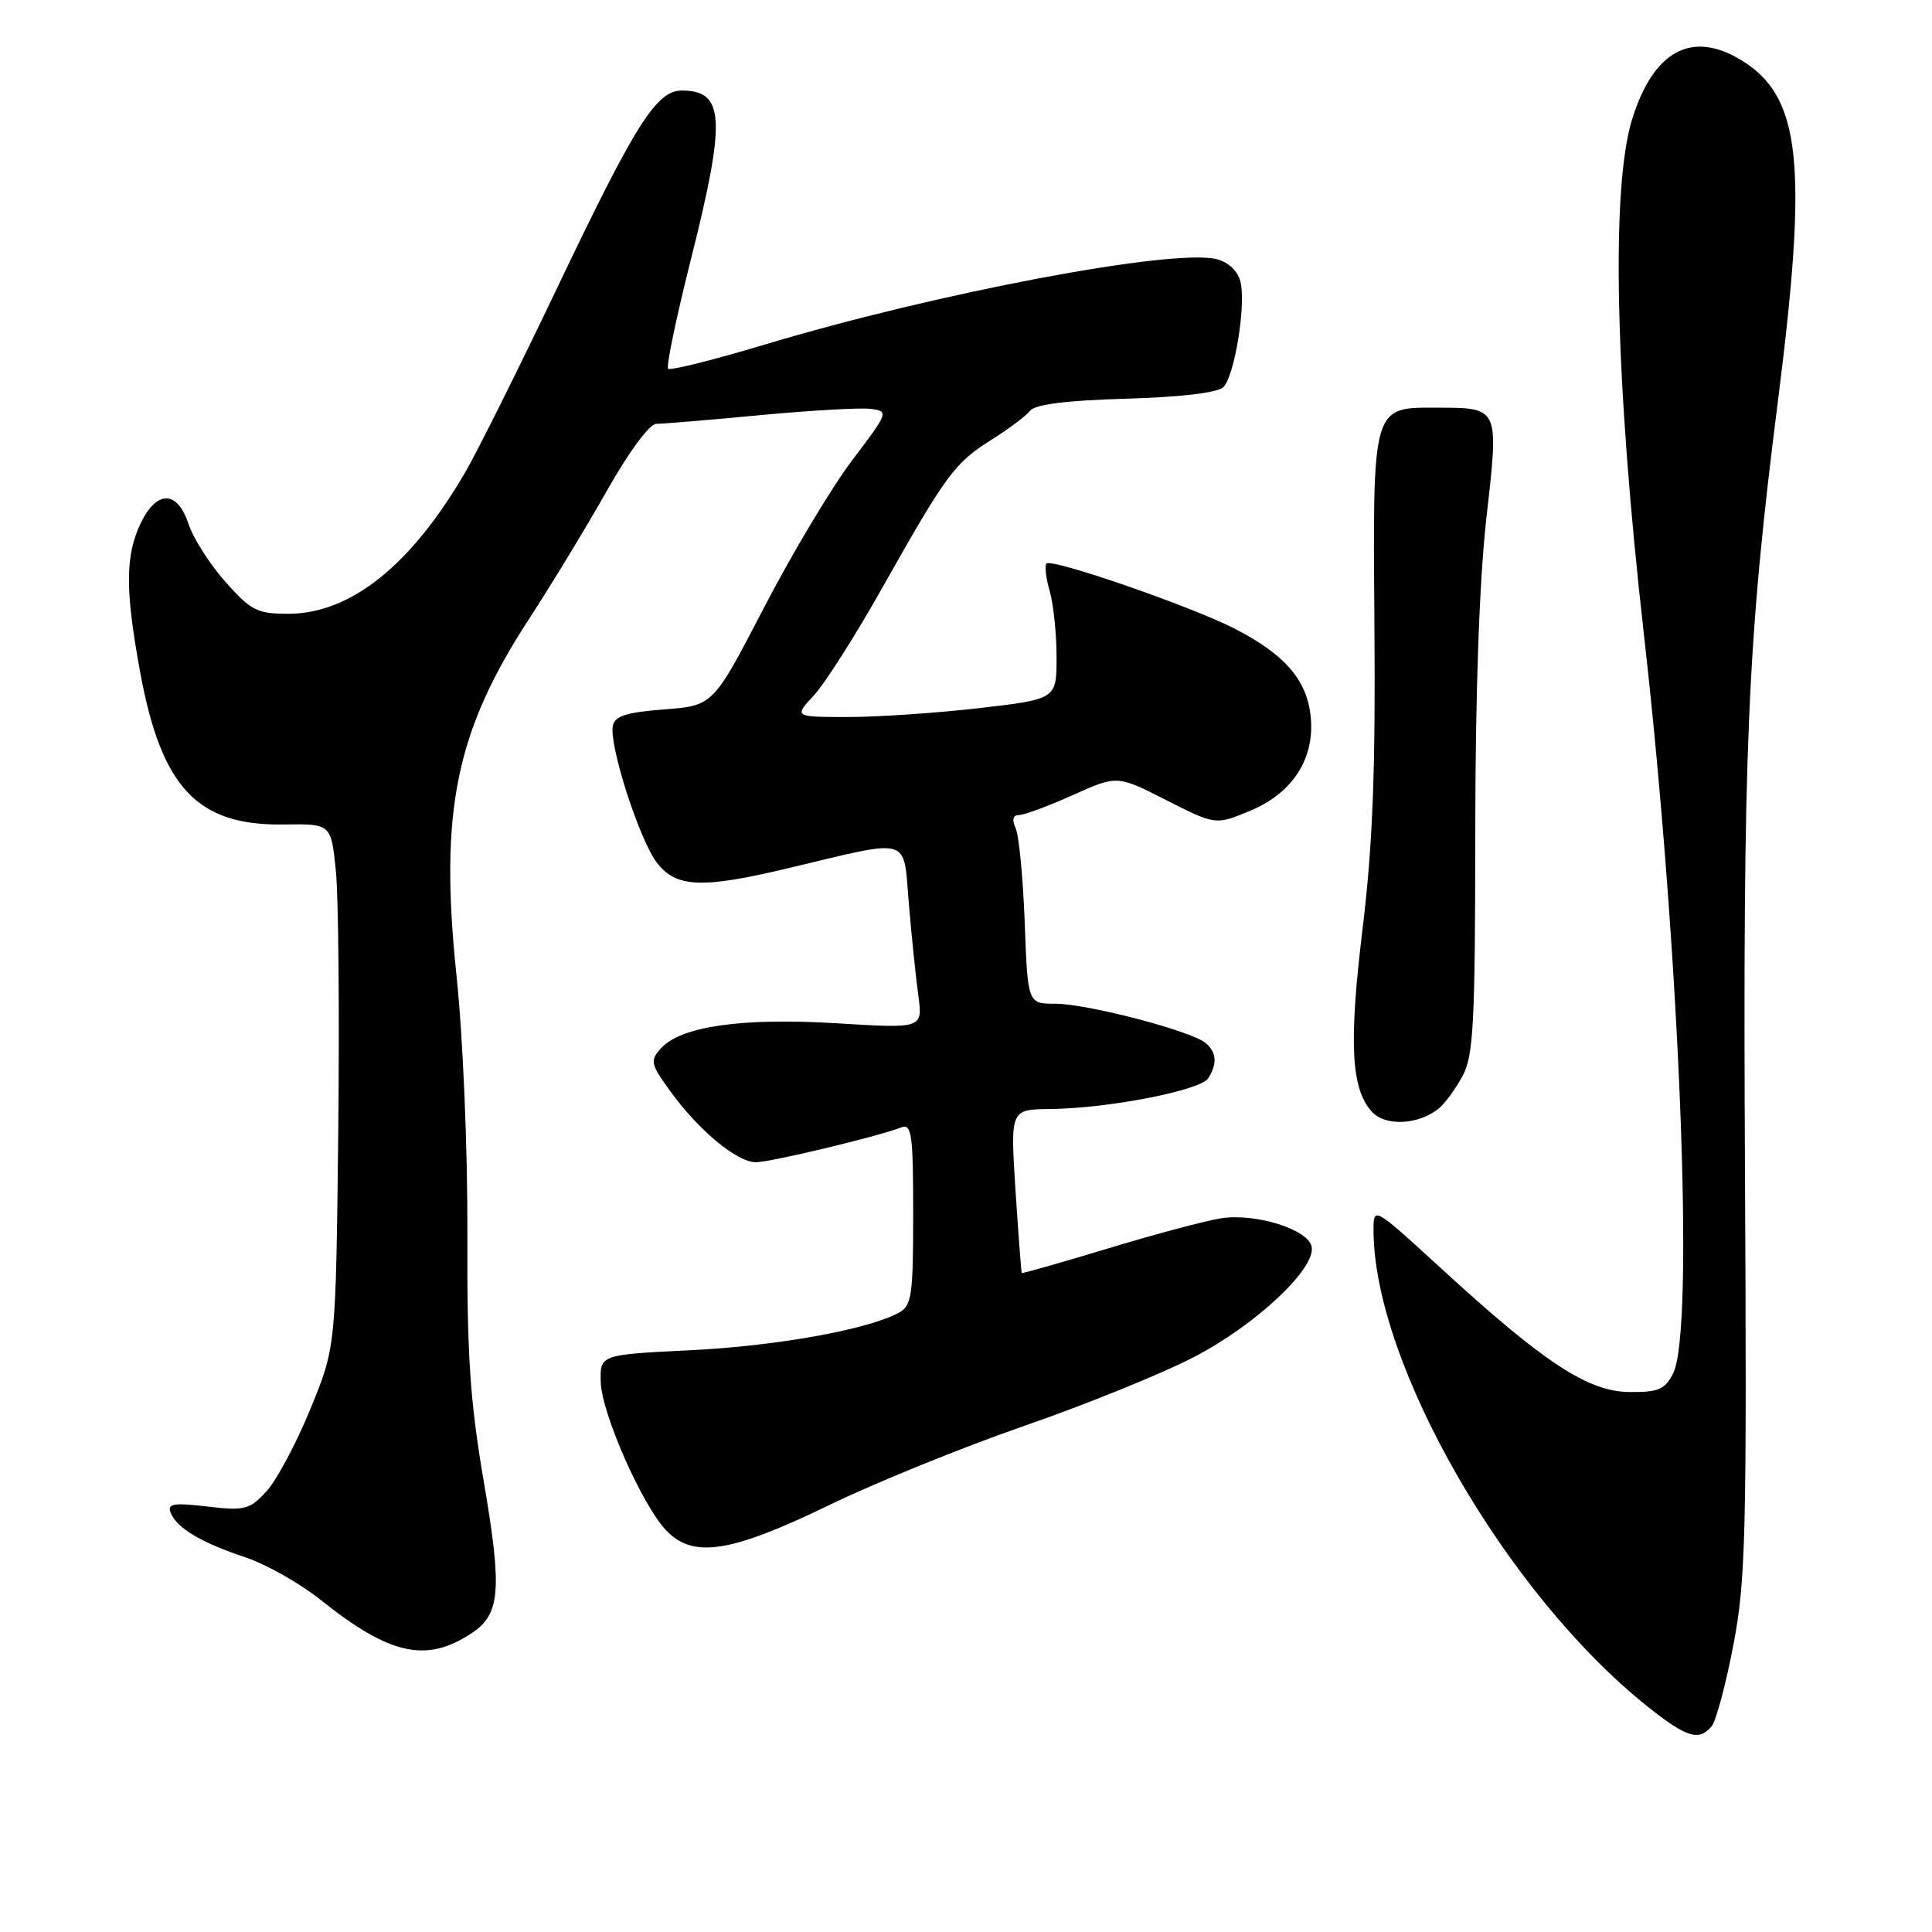 <?xml version="1.0" encoding="UTF-8" standalone="no"?>
<!DOCTYPE svg PUBLIC "-//W3C//DTD SVG 1.1//EN" "http://www.w3.org/Graphics/SVG/1.1/DTD/svg11.dtd" >
<svg xmlns="http://www.w3.org/2000/svg" xmlns:xlink="http://www.w3.org/1999/xlink" version="1.1" viewBox="0 0 256 256">
 <g >
 <path fill="currentColor"
d=" M 226.81 228.73 C 227.38 228.04 228.68 223.20 229.68 217.98 C 231.32 209.42 231.47 203.35 231.22 155.50 C 230.93 99.17 231.52 85.15 235.56 53.34 C 239.60 21.58 238.66 12.81 230.71 7.96 C 224.16 3.97 219.07 6.74 216.26 15.82 C 213.43 24.98 214.01 50.41 217.82 84.00 C 222.60 126.19 224.58 176.36 221.69 182.00 C 220.60 184.13 219.73 184.49 215.87 184.45 C 210.39 184.38 204.59 180.57 190.98 168.09 C 182.01 159.87 182.00 159.86 182.00 162.98 C 182.00 180.66 199.58 211.21 218.34 226.15 C 223.50 230.25 225.13 230.75 226.81 228.73 Z  M 62.43 216.45 C 66.31 213.91 66.57 210.78 64.10 196.30 C 62.26 185.50 61.87 179.51 61.93 163.40 C 61.97 152.28 61.35 137.46 60.50 129.38 C 58.21 107.53 60.34 97.00 70.11 82.00 C 73.15 77.33 77.84 69.60 80.53 64.83 C 83.37 59.81 86.08 56.16 86.96 56.16 C 87.81 56.16 94.00 55.65 100.72 55.01 C 107.44 54.38 114.04 54.00 115.39 54.18 C 117.79 54.49 117.74 54.63 112.91 61.00 C 110.20 64.58 104.95 73.35 101.24 80.50 C 94.50 93.50 94.50 93.50 88.01 94.00 C 82.96 94.39 81.45 94.88 81.20 96.19 C 80.70 98.82 84.78 111.45 87.08 114.37 C 89.64 117.62 93.03 117.76 104.36 115.06 C 121.00 111.10 119.65 110.72 120.42 119.66 C 120.78 123.97 121.35 129.48 121.68 131.89 C 122.27 136.29 122.27 136.29 110.89 135.59 C 98.34 134.83 90.23 135.98 87.59 138.90 C 86.10 140.55 86.19 140.97 88.84 144.62 C 92.60 149.81 97.66 154.00 100.16 154.00 C 102.10 154.00 116.21 150.62 119.42 149.39 C 120.81 148.86 121.00 150.27 121.00 160.86 C 121.00 171.76 120.81 173.03 119.07 173.96 C 114.88 176.20 102.92 178.35 91.50 178.91 C 79.50 179.50 79.50 179.50 79.60 183.14 C 79.72 187.26 85.04 199.35 88.24 202.75 C 91.78 206.53 96.76 205.78 109.71 199.51 C 115.94 196.48 127.67 191.72 135.77 188.92 C 143.87 186.11 153.97 182.02 158.20 179.82 C 166.39 175.57 174.36 168.11 173.80 165.20 C 173.36 162.90 166.39 160.72 161.79 161.43 C 159.75 161.75 153.00 163.55 146.80 165.43 C 140.59 167.31 135.46 168.77 135.39 168.68 C 135.32 168.58 134.95 163.66 134.56 157.75 C 133.87 147.00 133.87 147.00 139.18 146.95 C 146.85 146.87 159.07 144.49 160.09 142.88 C 161.33 140.94 161.21 139.42 159.73 138.19 C 157.81 136.59 144.04 133.00 139.86 133.00 C 136.18 133.00 136.18 133.00 135.78 122.25 C 135.56 116.34 135.02 110.71 134.58 109.75 C 134.06 108.60 134.21 108.00 135.02 108.00 C 135.70 108.00 138.90 106.81 142.14 105.36 C 148.03 102.71 148.03 102.71 154.55 106.03 C 161.08 109.34 161.08 109.34 165.68 107.42 C 171.42 105.02 174.34 100.33 173.64 94.65 C 173.06 89.95 170.09 86.61 163.50 83.25 C 157.68 80.29 139.38 73.96 138.67 74.67 C 138.40 74.93 138.59 76.58 139.09 78.32 C 139.59 80.06 140.00 84.00 140.00 87.06 C 140.00 92.64 140.00 92.64 129.75 93.83 C 124.11 94.48 116.28 95.01 112.35 95.01 C 105.20 95.00 105.20 95.00 107.85 92.13 C 109.31 90.56 113.39 84.14 116.91 77.88 C 125.39 62.84 126.49 61.34 131.36 58.28 C 133.64 56.85 135.95 55.11 136.50 54.42 C 137.17 53.58 141.37 53.05 149.21 52.83 C 156.46 52.62 161.36 52.04 162.10 51.30 C 163.60 49.80 165.13 40.35 164.36 37.30 C 164.01 35.91 162.76 34.73 161.22 34.34 C 155.43 32.89 124.09 38.81 101.26 45.68 C 94.53 47.70 88.80 49.13 88.53 48.86 C 88.25 48.58 89.60 42.13 91.51 34.52 C 96.23 15.78 96.04 12.00 90.35 12.00 C 86.98 12.00 84.22 16.37 73.90 38.00 C 68.78 48.73 63.29 59.75 61.69 62.50 C 54.50 74.89 46.46 81.33 38.19 81.33 C 34.08 81.33 33.25 80.91 29.87 77.10 C 27.80 74.77 25.60 71.32 24.98 69.43 C 23.49 64.92 20.75 64.90 18.61 69.40 C 16.59 73.67 16.58 78.22 18.57 89.05 C 21.38 104.36 26.13 109.42 37.56 109.25 C 43.86 109.15 43.86 109.15 44.50 115.33 C 44.85 118.72 44.99 134.32 44.82 150.00 C 44.50 178.50 44.50 178.50 41.10 186.76 C 39.24 191.30 36.62 196.20 35.28 197.64 C 33.06 200.04 32.40 200.21 27.46 199.62 C 22.99 199.10 22.15 199.24 22.61 200.43 C 23.39 202.46 26.66 204.41 32.50 206.35 C 35.25 207.26 39.75 209.81 42.50 212.00 C 51.63 219.30 56.45 220.37 62.43 216.45 Z  M 190.72 146.82 C 191.50 146.17 192.88 144.26 193.80 142.57 C 195.24 139.91 195.47 135.64 195.48 110.50 C 195.49 91.78 196.02 76.96 196.95 68.69 C 198.63 53.89 198.70 54.04 190.40 54.02 C 181.78 53.99 181.89 53.61 182.12 83.12 C 182.27 102.19 181.88 112.10 180.56 122.96 C 178.71 138.20 179.01 144.25 181.77 147.30 C 183.58 149.30 188.02 149.06 190.72 146.82 Z "/>
</g>
</svg>